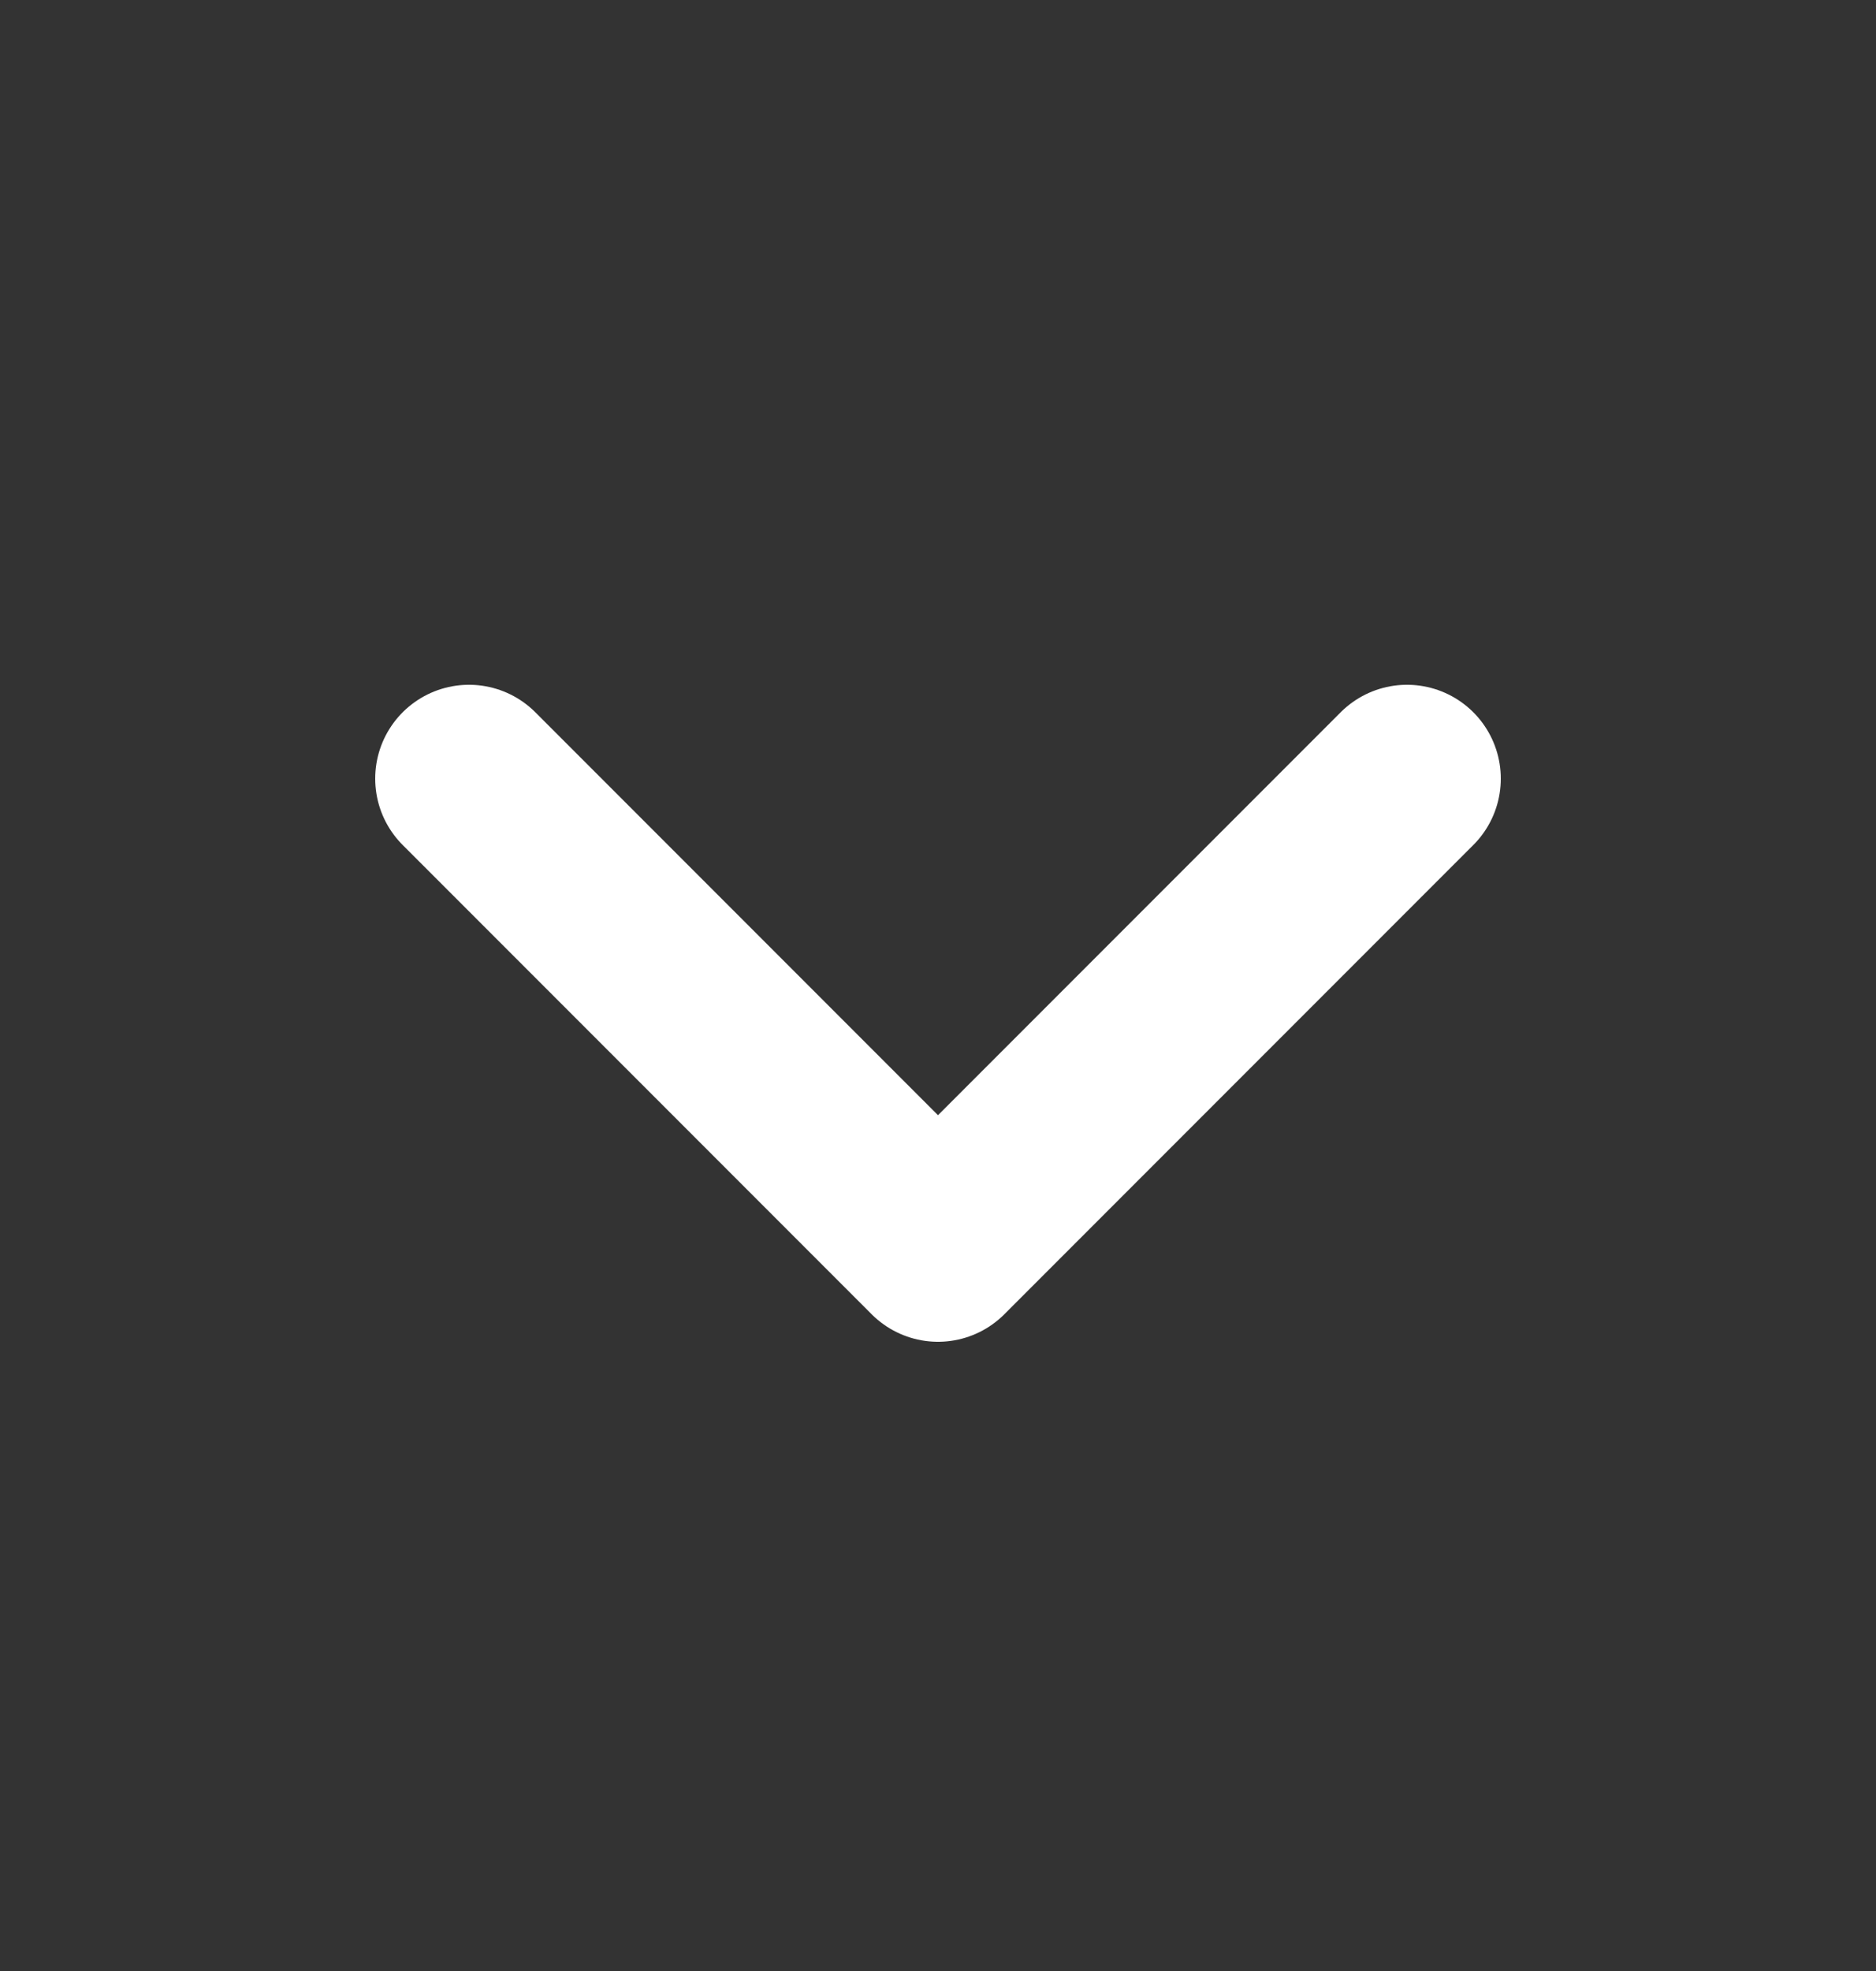 <svg width="20" height="21" viewBox="0 0 20 21" fill="none" xmlns="http://www.w3.org/2000/svg">
<rect x="0" y="0" width="20" height="21" fill="#333333" stroke="none"/>
<path d="M5 8.296L10 13.296L15 8.296" stroke="white" stroke-width="2" stroke-linecap="round" stroke-linejoin="round"/>
</svg>
